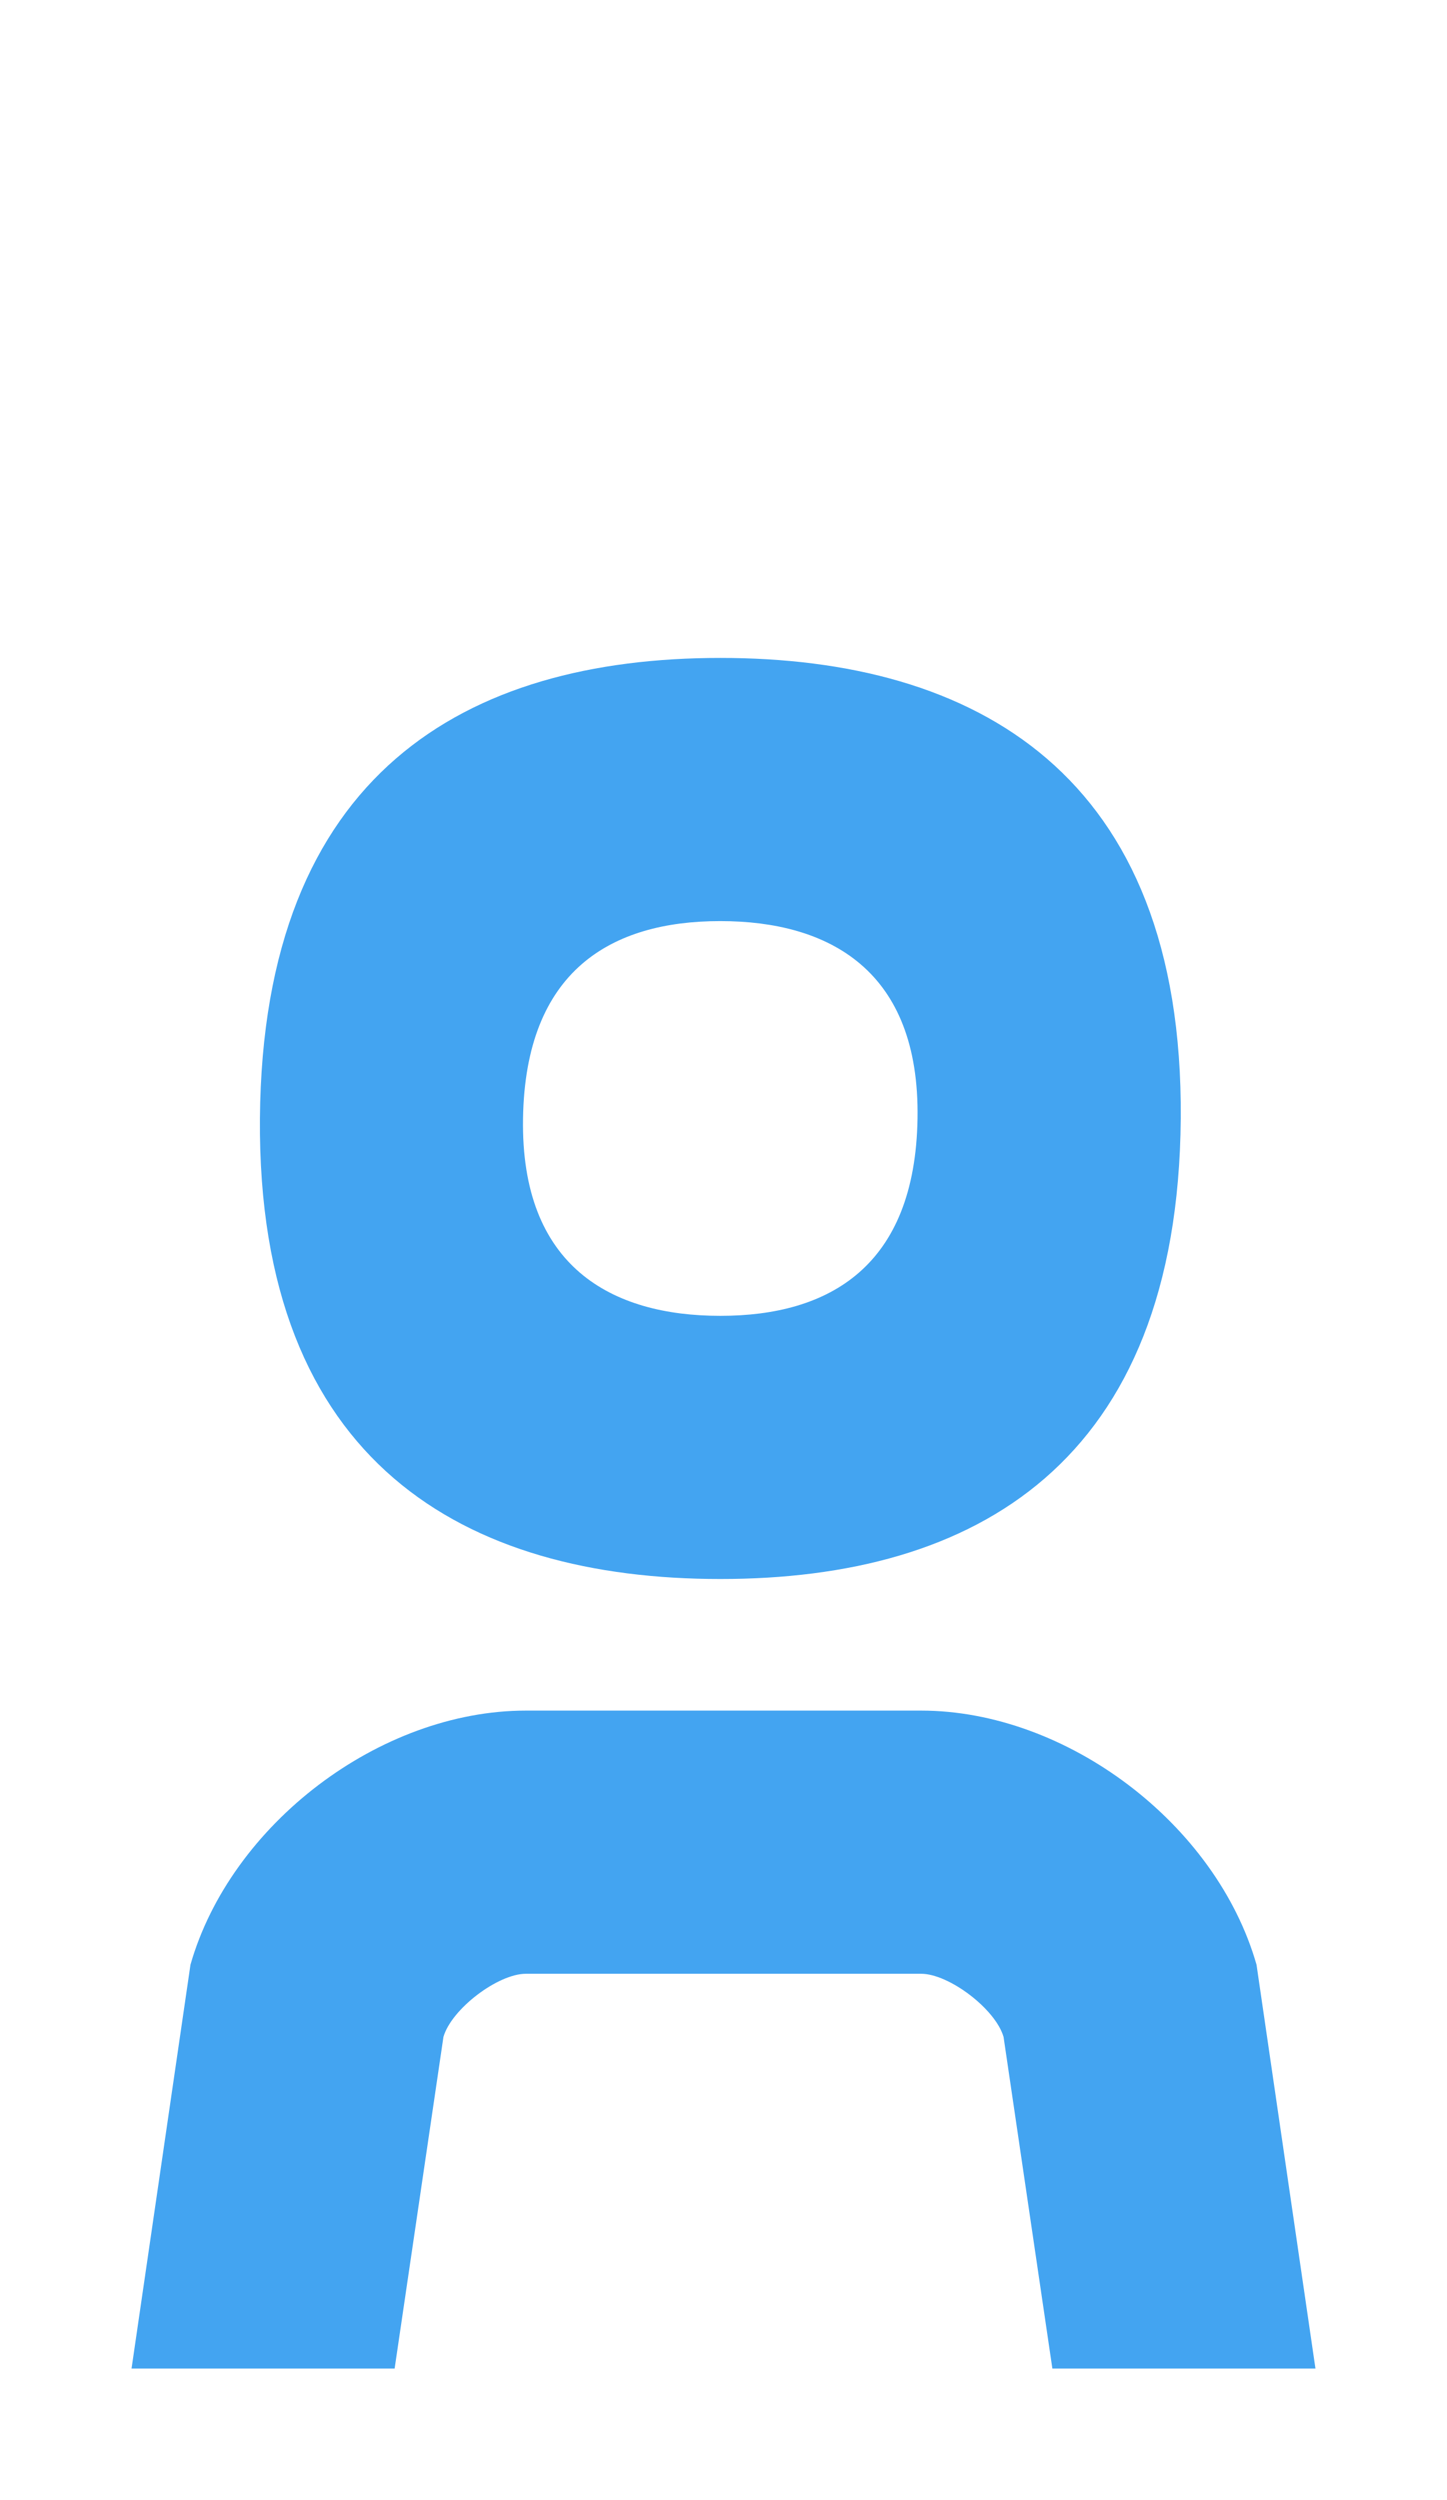 <svg width="11" height="19" viewBox="0 0 11 19" fill="none" xmlns="http://www.w3.org/2000/svg">
<path fill-rule="evenodd" clip-rule="evenodd" d="M6.975 8.5C6.993 7.375 6.304 7 5.475 7C4.647 7 3.994 7.375 3.976 8.5C3.958 9.625 4.647 10 5.476 10C6.304 10 6.957 9.625 6.975 8.5ZM7.002 13C8.105 13 9.245 13.858 9.552 14.931L10 18H8L7.629 15.48C7.568 15.268 7.214 15 7.002 15H3.998C3.785 15 3.432 15.268 3.371 15.48L3 18H1L1.448 14.931C1.753 13.865 2.887 13 3.998 13H7.002ZM5.476 5C7.409 5 8.996 5.875 8.976 8.5C8.955 11.125 7.409 12 5.476 12C3.543 12 1.956 11.125 1.976 8.5C1.997 5.875 3.543 5 5.476 5Z" fill="#43A4F1"/>
</svg>
